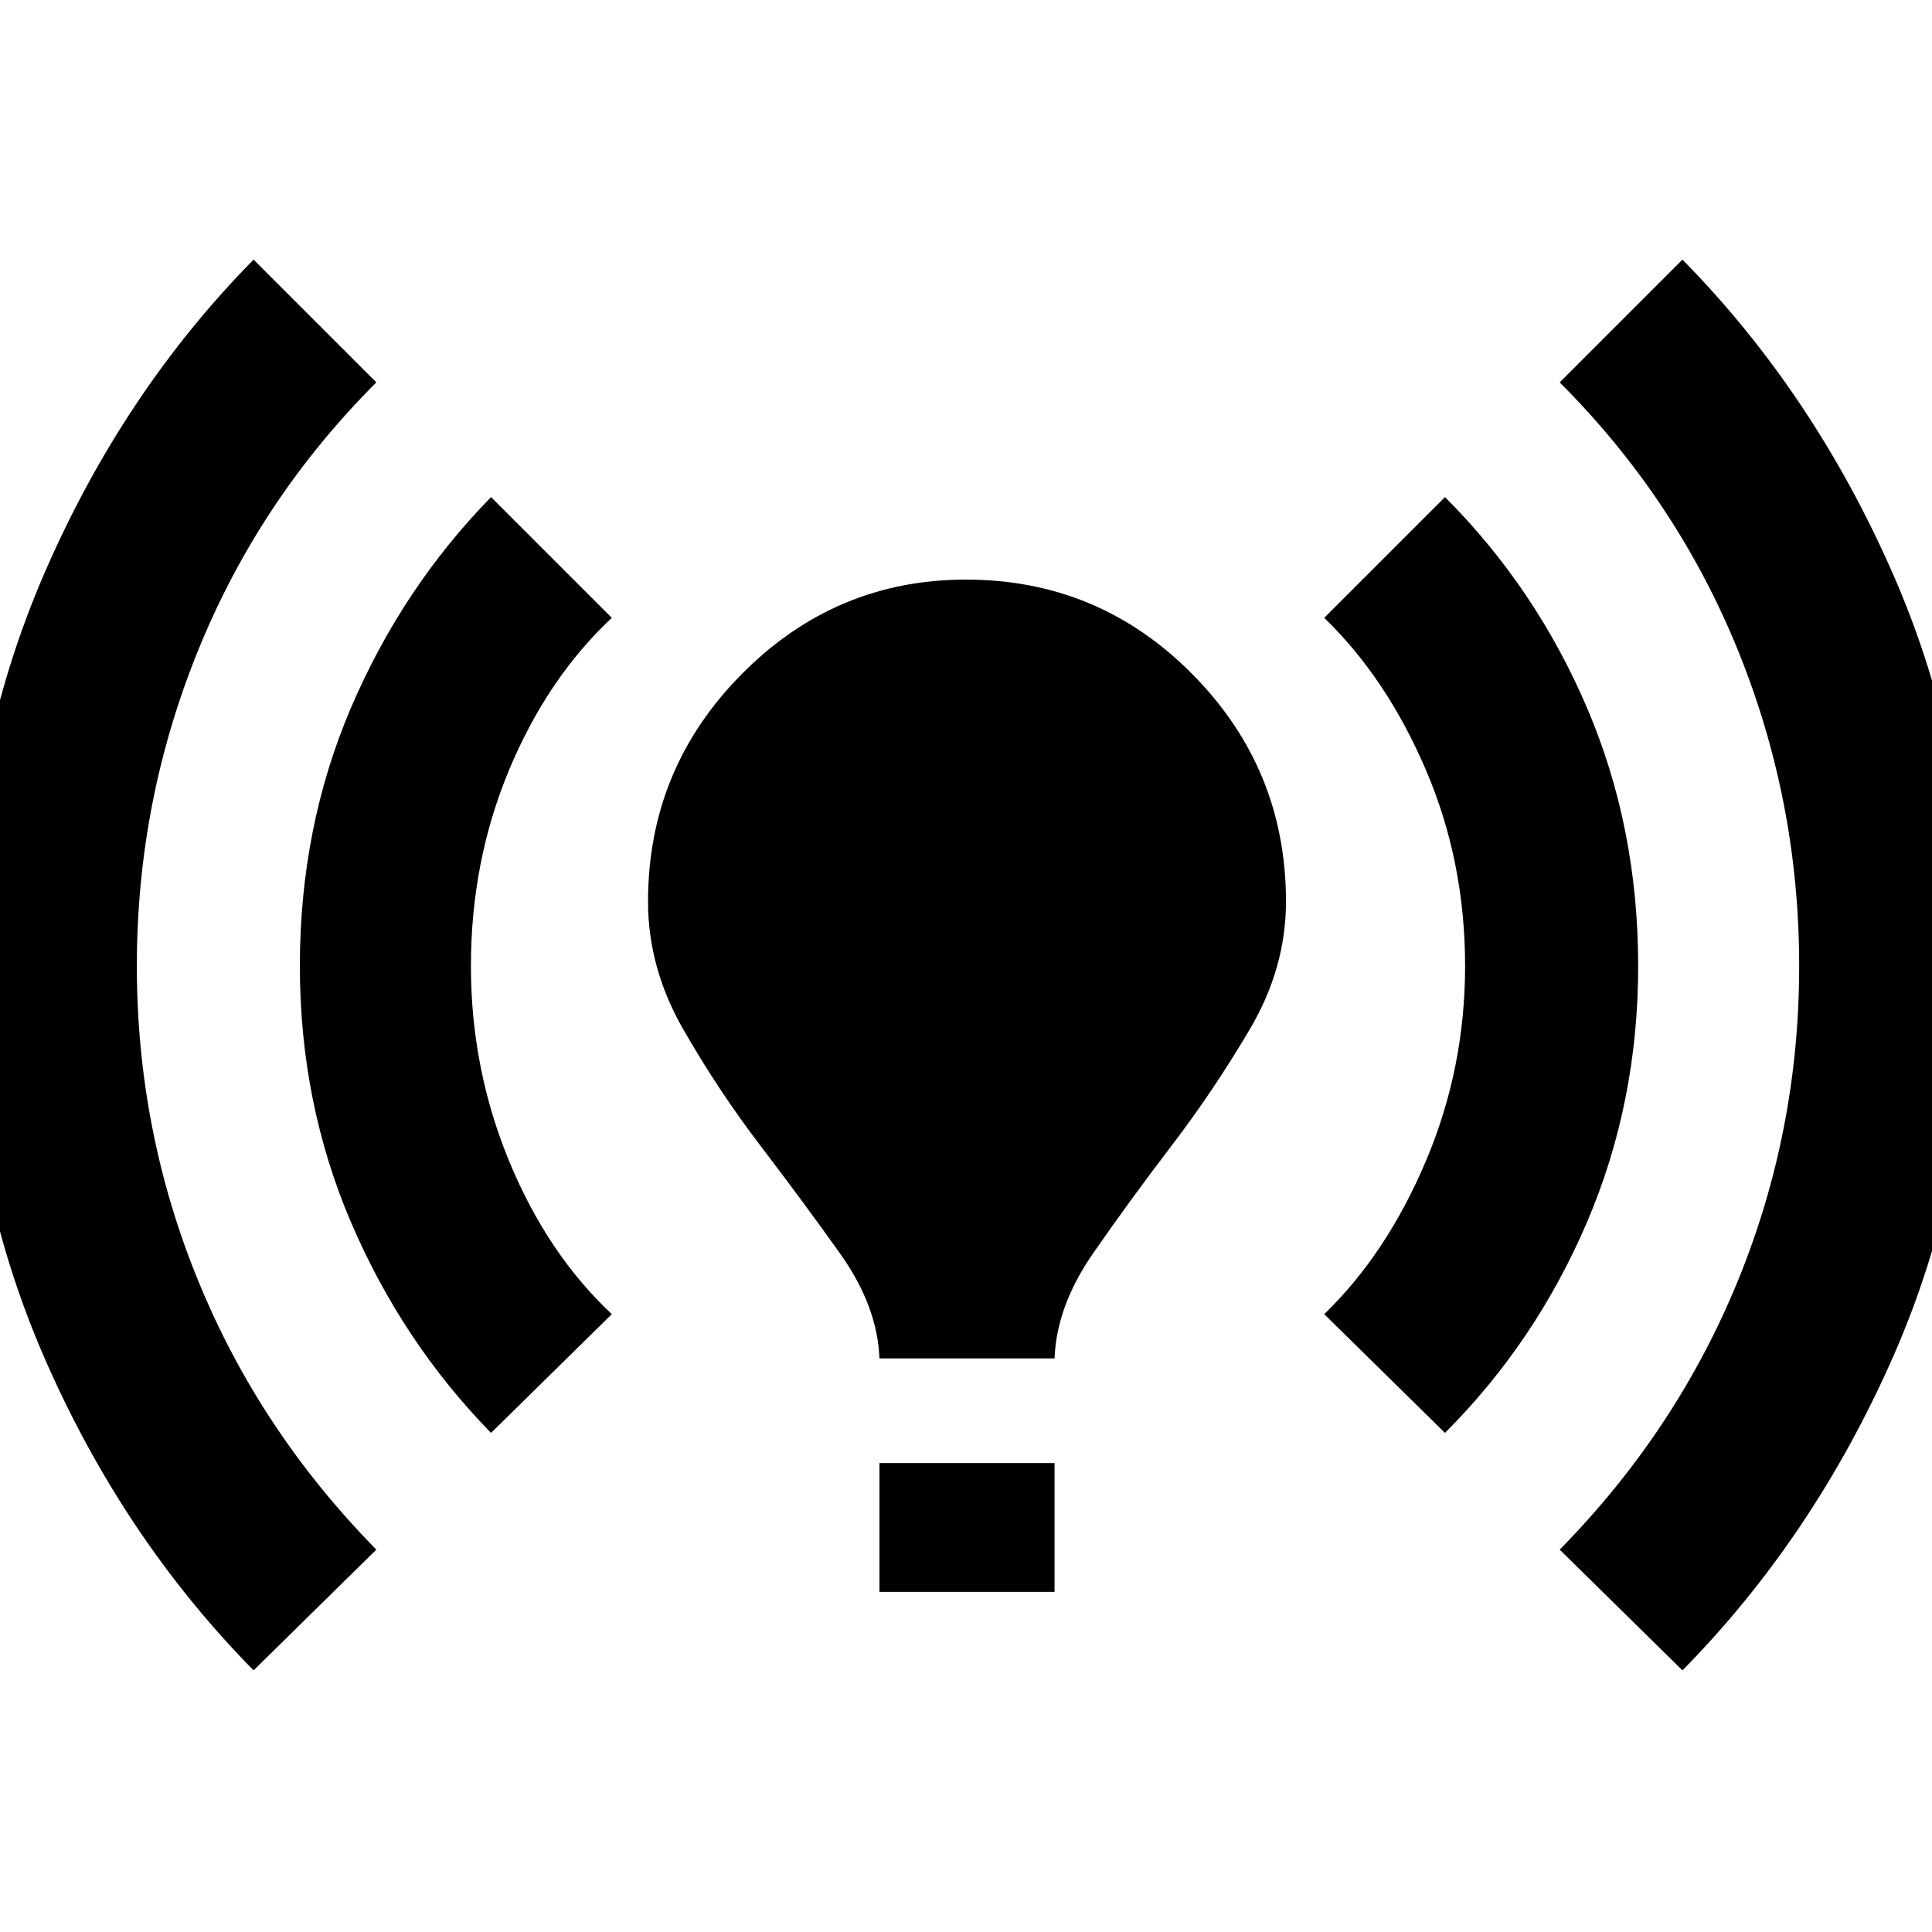 <svg xmlns="http://www.w3.org/2000/svg" height="24" width="24"><path d="M10.925 16.875Q10.9 16.225 10.438 15.575Q9.975 14.925 9.45 14.237Q8.925 13.55 8.488 12.787Q8.05 12.025 8.05 11.2Q8.05 9.55 9.213 8.375Q10.375 7.2 12 7.2Q13.65 7.2 14.812 8.375Q15.975 9.55 15.975 11.2Q15.975 12.025 15.525 12.787Q15.075 13.55 14.55 14.237Q14.025 14.925 13.575 15.575Q13.125 16.225 13.1 16.875ZM10.925 19.775V18.175H13.1V19.775ZM20.9 20.75 19.375 19.25Q20.825 17.775 21.588 15.912Q22.35 14.05 22.35 12Q22.35 9.95 21.588 8.075Q20.825 6.2 19.375 4.75L20.9 3.225Q22.525 4.875 23.513 7.125Q24.5 9.375 24.5 12Q24.5 14.625 23.513 16.863Q22.525 19.1 20.9 20.75ZM3.15 20.75Q1.525 19.1 0.55 16.863Q-0.425 14.625 -0.425 12Q-0.425 9.375 0.55 7.125Q1.525 4.875 3.15 3.225L4.675 4.75Q3.225 6.2 2.463 8.075Q1.7 9.95 1.7 12Q1.7 14.05 2.463 15.912Q3.225 17.775 4.675 19.25ZM17.95 17.8 16.45 16.325Q17.225 15.575 17.712 14.425Q18.2 13.275 18.2 12Q18.2 10.7 17.712 9.562Q17.225 8.425 16.45 7.675L17.95 6.175Q19.075 7.3 19.712 8.787Q20.35 10.275 20.35 12Q20.35 13.7 19.712 15.188Q19.075 16.675 17.95 17.8ZM6.1 17.8Q5 16.675 4.362 15.188Q3.725 13.7 3.725 12Q3.725 10.275 4.362 8.787Q5 7.3 6.1 6.175L7.6 7.675Q6.8 8.425 6.325 9.562Q5.85 10.7 5.85 12Q5.85 13.275 6.325 14.425Q6.8 15.575 7.6 16.325Z"/></svg>